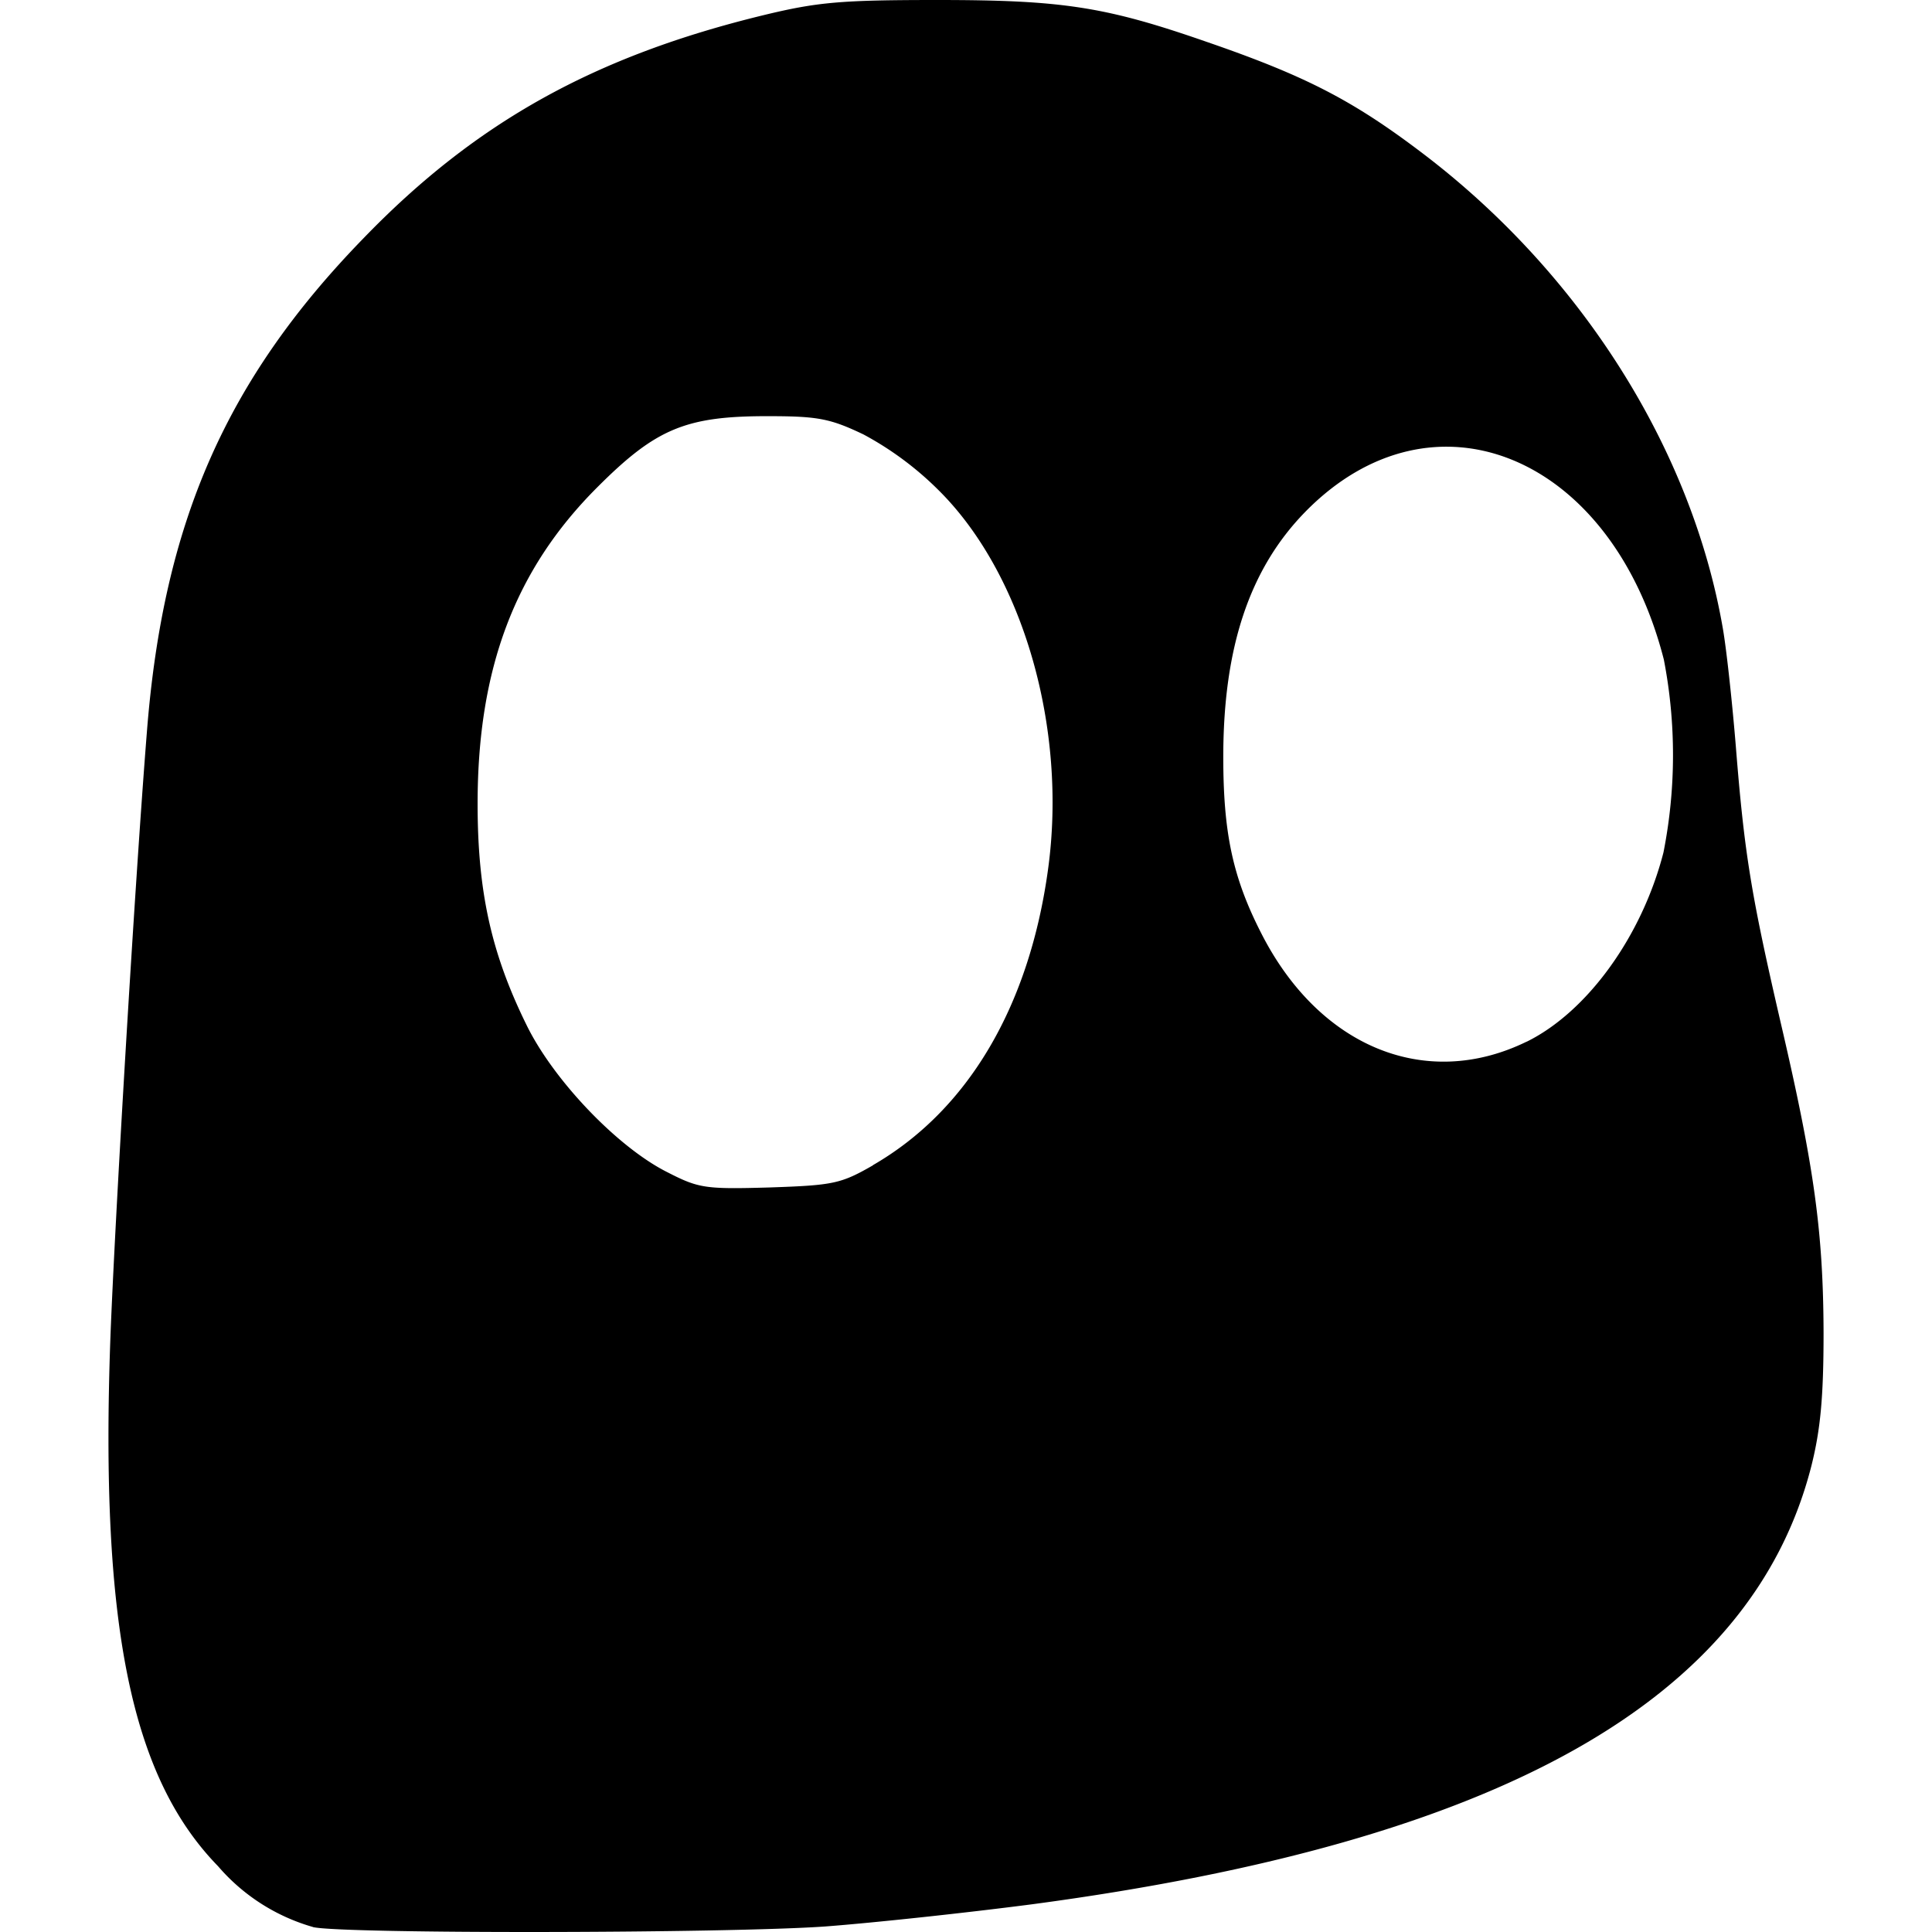 <svg xmlns="http://www.w3.org/2000/svg" viewBox="0 0 24 24"><path d="M3.888 23.938a2.434 2.434 0 01-1.179-.755c-1.08-1.108-1.466-2.986-1.338-6.554.053-1.413.302-5.631.454-7.54.204-2.596.982-4.376 2.698-6.137C5.91 1.519 7.384.699 9.482.189 10.154.026 10.445 0 11.643 0c1.557 0 2.09.083 3.341.518 1.229.423 1.814.725 2.669 1.372 1.976 1.493 3.363 3.68 3.749 5.918.045.257.117.922.162 1.474.106 1.327.19 1.837.556 3.42.42 1.8.529 2.612.533 3.855 0 .798-.038 1.202-.152 1.656-.744 2.91-3.87 4.667-9.675 5.442-.812.106-1.965.23-2.57.276-1.22.087-6.009.094-6.368.008zm6.954-9.463c1.18-.68 1.943-1.97 2.177-3.674.242-1.753-.31-3.666-1.353-4.705a3.991 3.991 0 00-.941-.7c-.404-.192-.556-.226-1.164-.226-1.04-.004-1.41.151-2.143.885-1.02 1.02-1.485 2.248-1.485 3.93 0 1.092.17 1.856.604 2.74.333.688 1.134 1.527 1.754 1.837.39.2.469.212 1.27.189.794-.027.884-.046 1.285-.276zm8.122-1.534c.752-.37 1.432-1.308 1.7-2.351a6.236 6.236 0 00.005-2.396c-.65-2.544-2.873-3.458-4.46-1.83-.688.707-1.013 1.682-1.013 3.039 0 .93.113 1.485.465 2.177.718 1.425 2.048 1.973 3.303 1.36z" paint-order="markers fill stroke"/></svg>